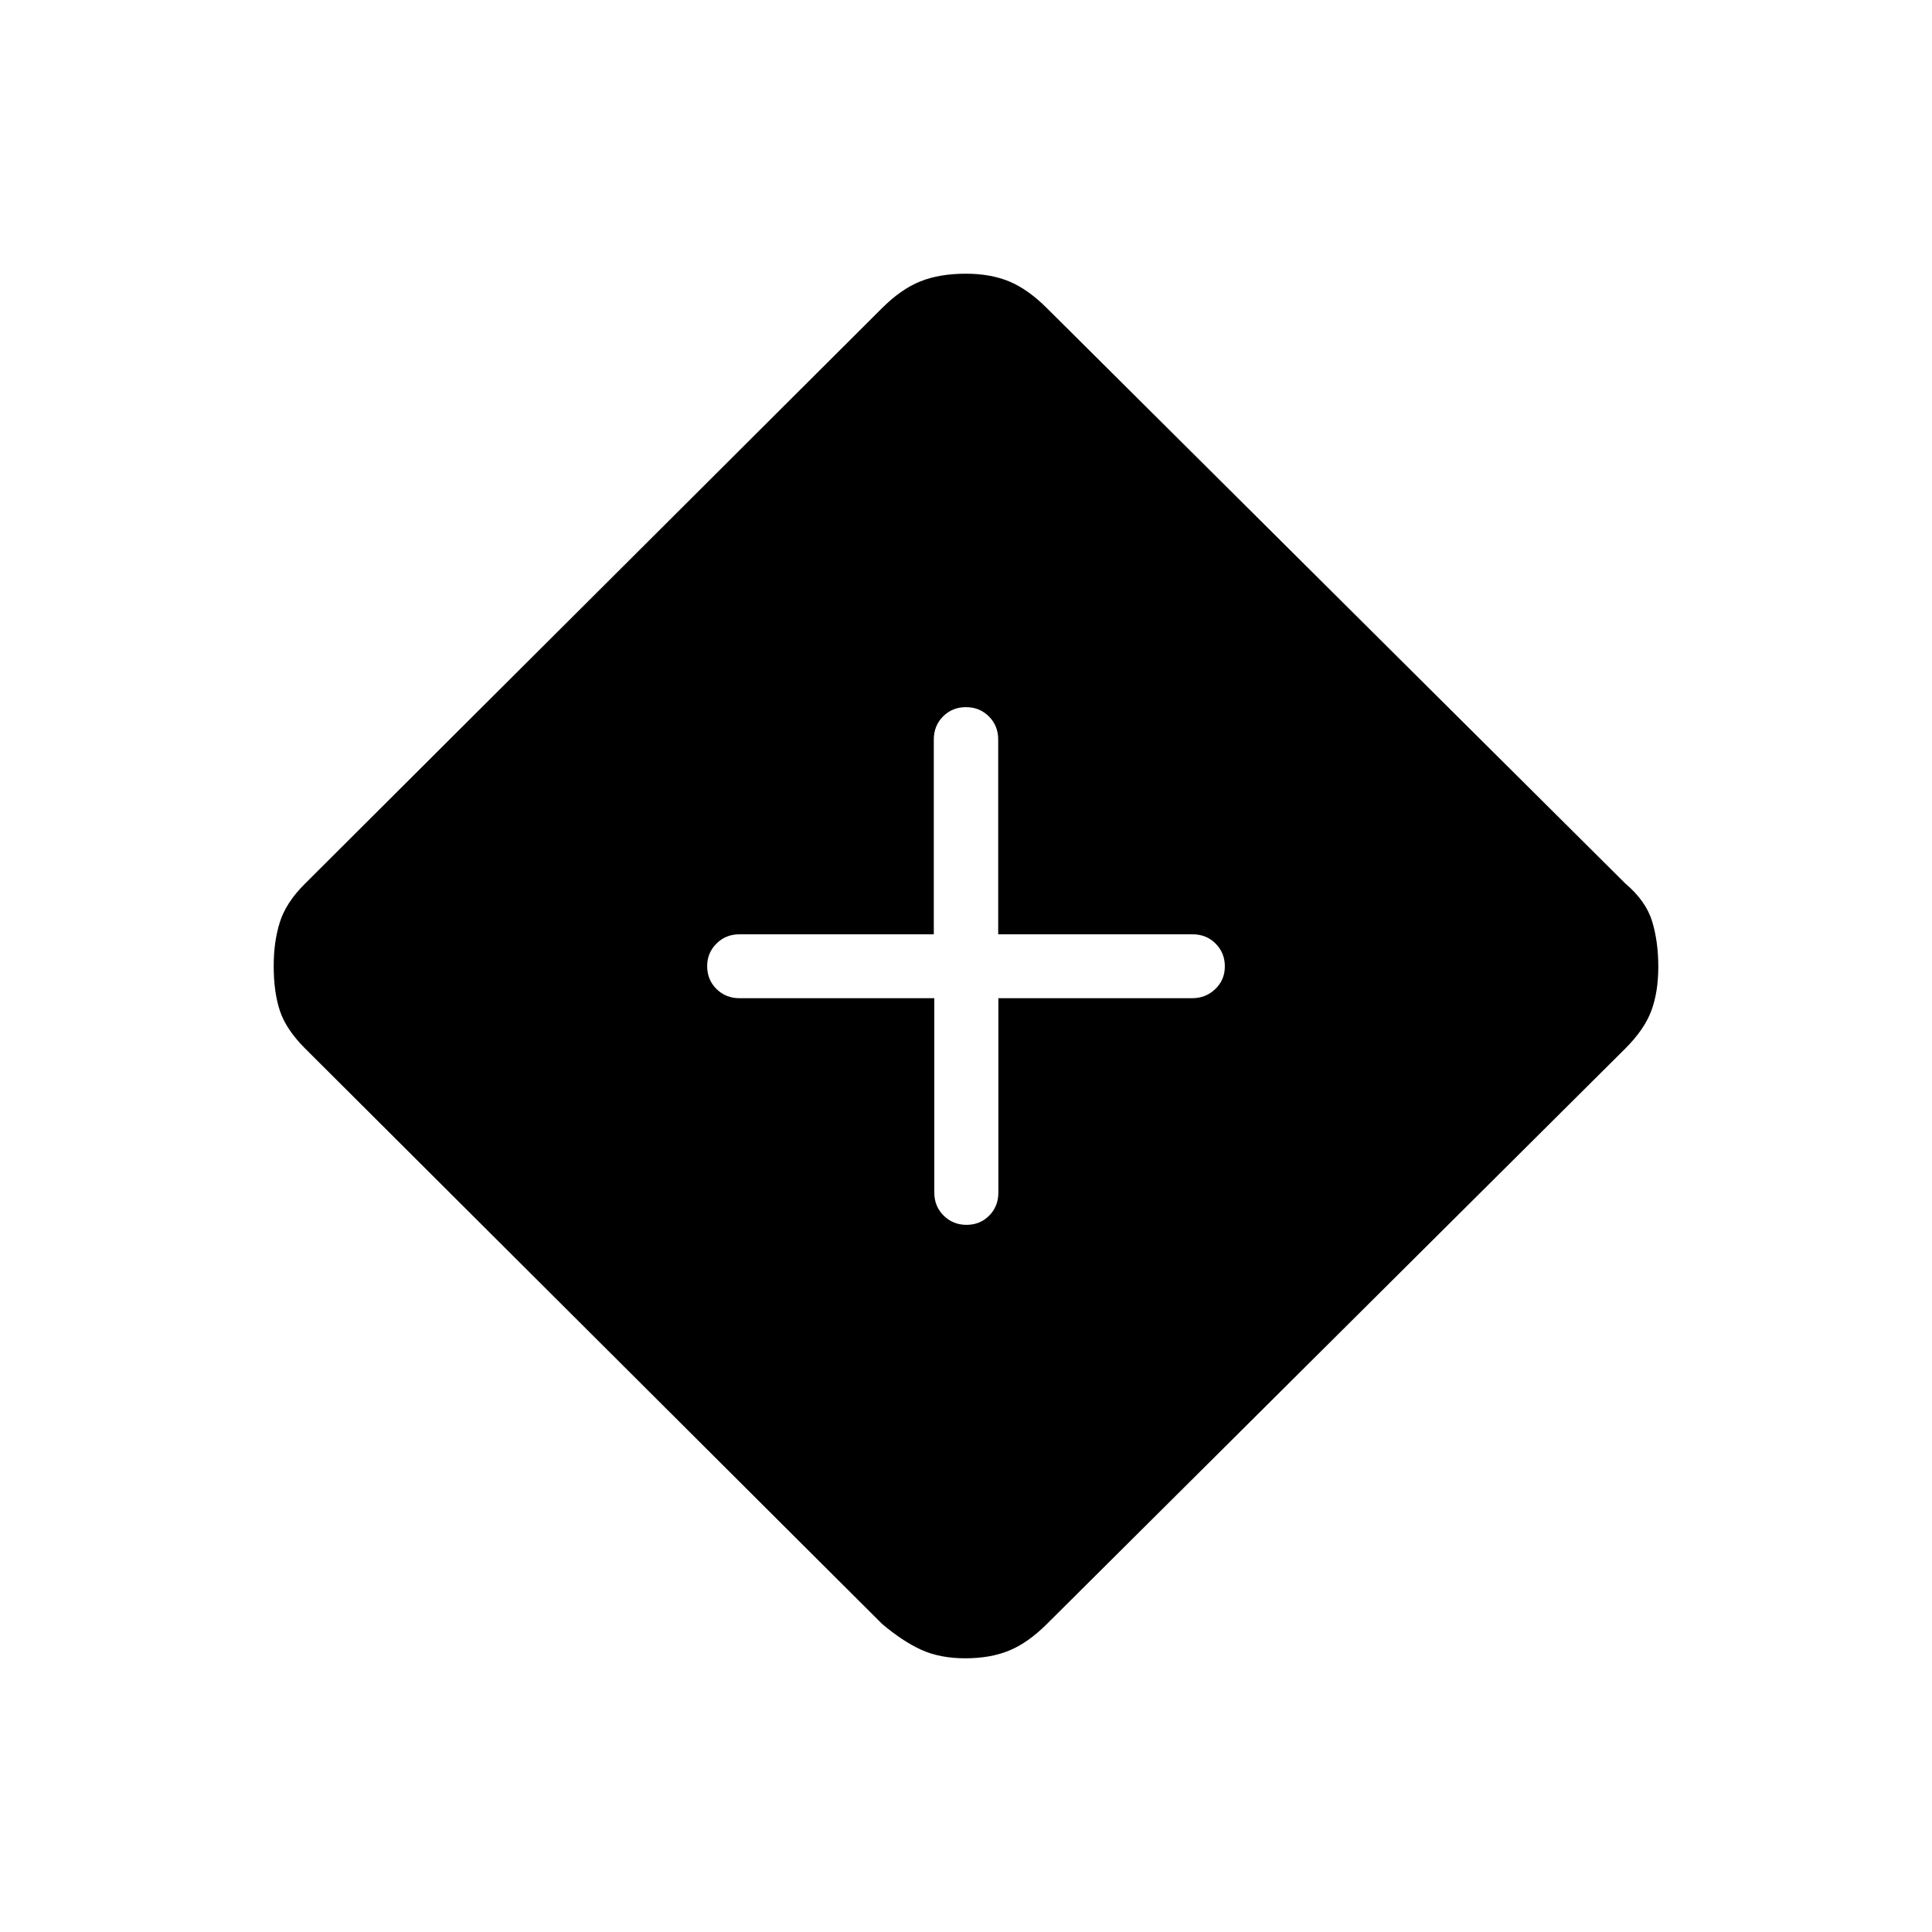 <svg xmlns="http://www.w3.org/2000/svg" height="20" viewBox="0 -960 960 960" width="20"><path d="M479.615-136q-12.538 0-21.846-4.231-9.308-4.23-19.538-12.923L151.615-439q-9.461-9.461-12.538-18.735T136-480q0-12.154 3.077-21.846 3.077-9.693 12.305-18.888l286.849-286.112q9.461-9.462 19.014-13.308Q466.797-824 480-824q12.154 0 21.462 3.846 9.307 3.846 18.769 13.308L807.616-521q10.23 8.692 13.307 18.769Q824-492.154 824-479.615q0 12.538-3.461 21.846-3.462 9.308-12.923 18.769L520.03-152.888q-9.261 9.196-18.568 13.042Q492.154-136 479.615-136Zm-15.363-328v96.615q0 6.8 4.632 11.4 4.631 4.6 11.377 4.6 6.745 0 11.281-4.6 4.536-4.6 4.536-11.4V-464h96.304q6.733 0 11.483-4.547 4.75-4.547 4.75-11.269 0-6.723-4.6-11.327-4.6-4.605-11.4-4.605H496v-96.783q0-6.836-4.608-11.46-4.607-4.624-11.419-4.624t-11.392 4.624Q464-599.367 464-592.531v96.783h-96.615q-6.8 0-11.4 4.632-4.6 4.631-4.6 11.143 0 6.812 4.624 11.392 4.624 4.581 11.46 4.581h96.783Z"/></svg>
